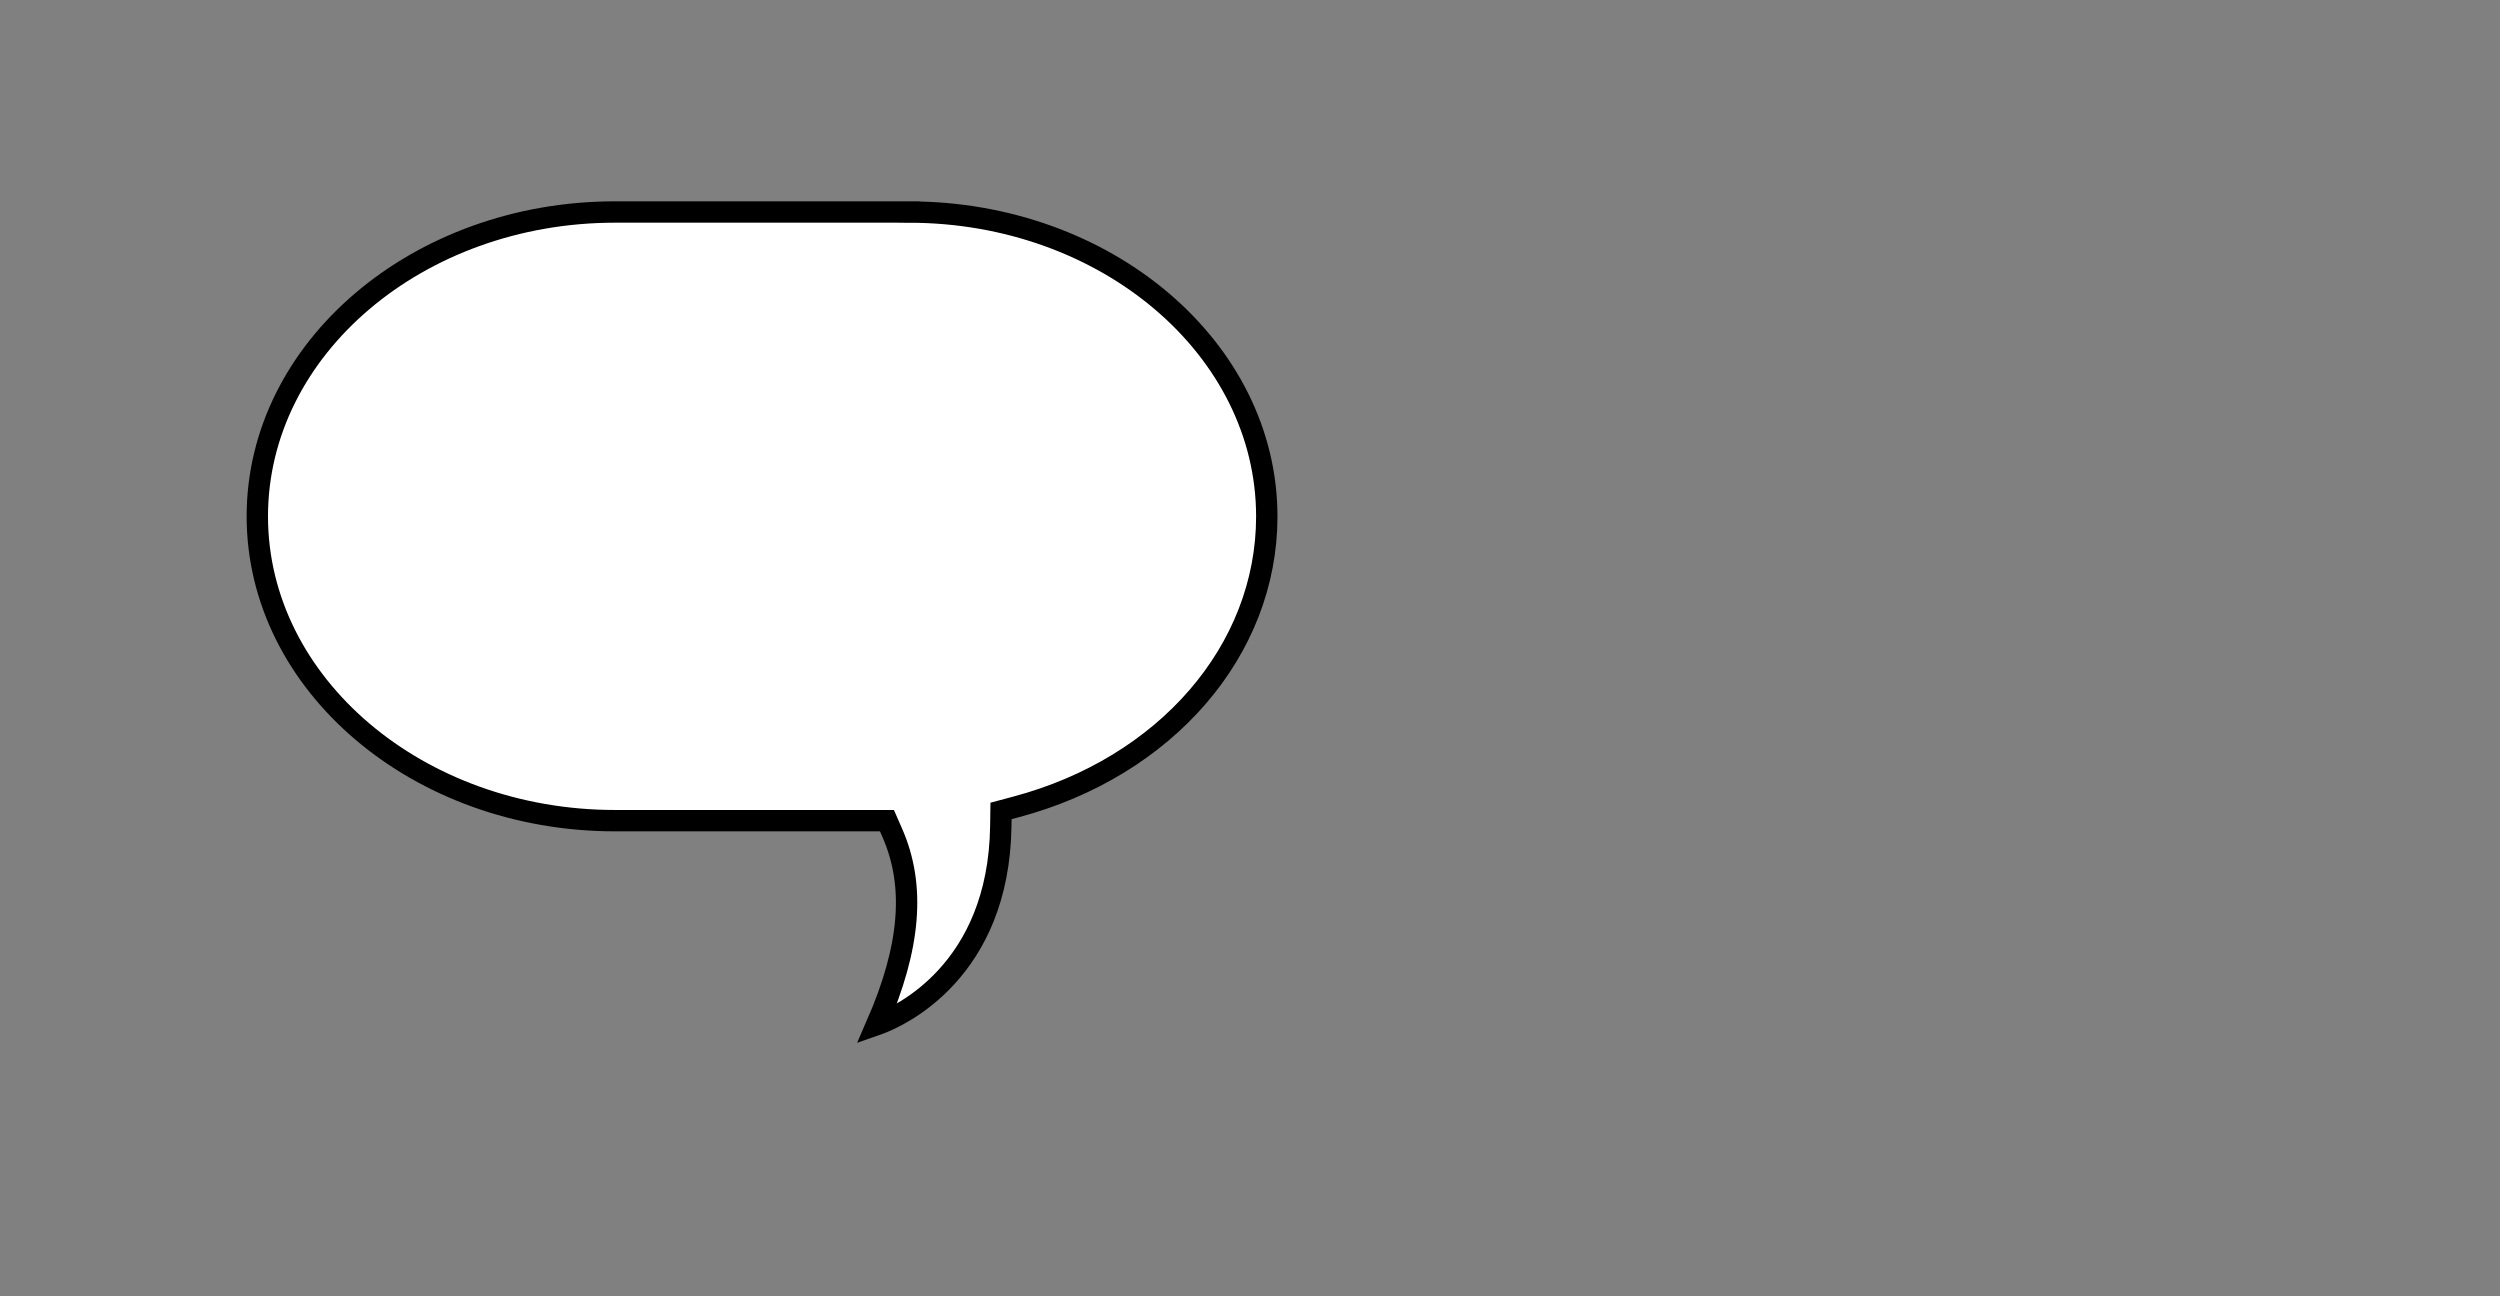 <?xml version="1.0" encoding="utf-8"?>
<!-- Generator: Adobe Illustrator 15.1.0, SVG Export Plug-In . SVG Version: 6.00 Build 0)  -->
<!DOCTYPE svg PUBLIC "-//W3C//DTD SVG 1.1//EN" "http://www.w3.org/Graphics/SVG/1.1/DTD/svg11.dtd">
<svg version="1.1" id="Layer_1" xmlns="http://www.w3.org/2000/svg" xmlns:xlink="http://www.w3.org/1999/xlink" x="0px" y="0px"
	 width="175.532px" height="90.996px" viewBox="0 0 175.532 90.996" enable-background="new 0 0 175.532 90.996"
	 xml:space="preserve">
<rect x="0" y="0" width="175.532" height="90.996" fill="#808080" stroke="none"/>
<path fill="#FFFFFF" stroke="#000000" stroke-width="1.5" stroke-miterlimit="10" d="M63.821,14.889v-0.004H43.19
	c-13.852,0-25.123,9.586-25.123,21.369c0,11.782,11.269,21.367,25.123,21.367h18.16h0.925l0.372,0.848
	c1.633,3.715,1.289,8.008-1.089,13.469c0.06-0.021,0.122-0.045,0.185-0.064c1.398-0.521,8.385-3.664,8.526-13.866l0.016-1.071
	l1.037-0.277c10.541-2.803,17.623-11,17.623-20.396C88.945,24.475,77.675,14.889,63.821,14.889z"/>
</svg>
